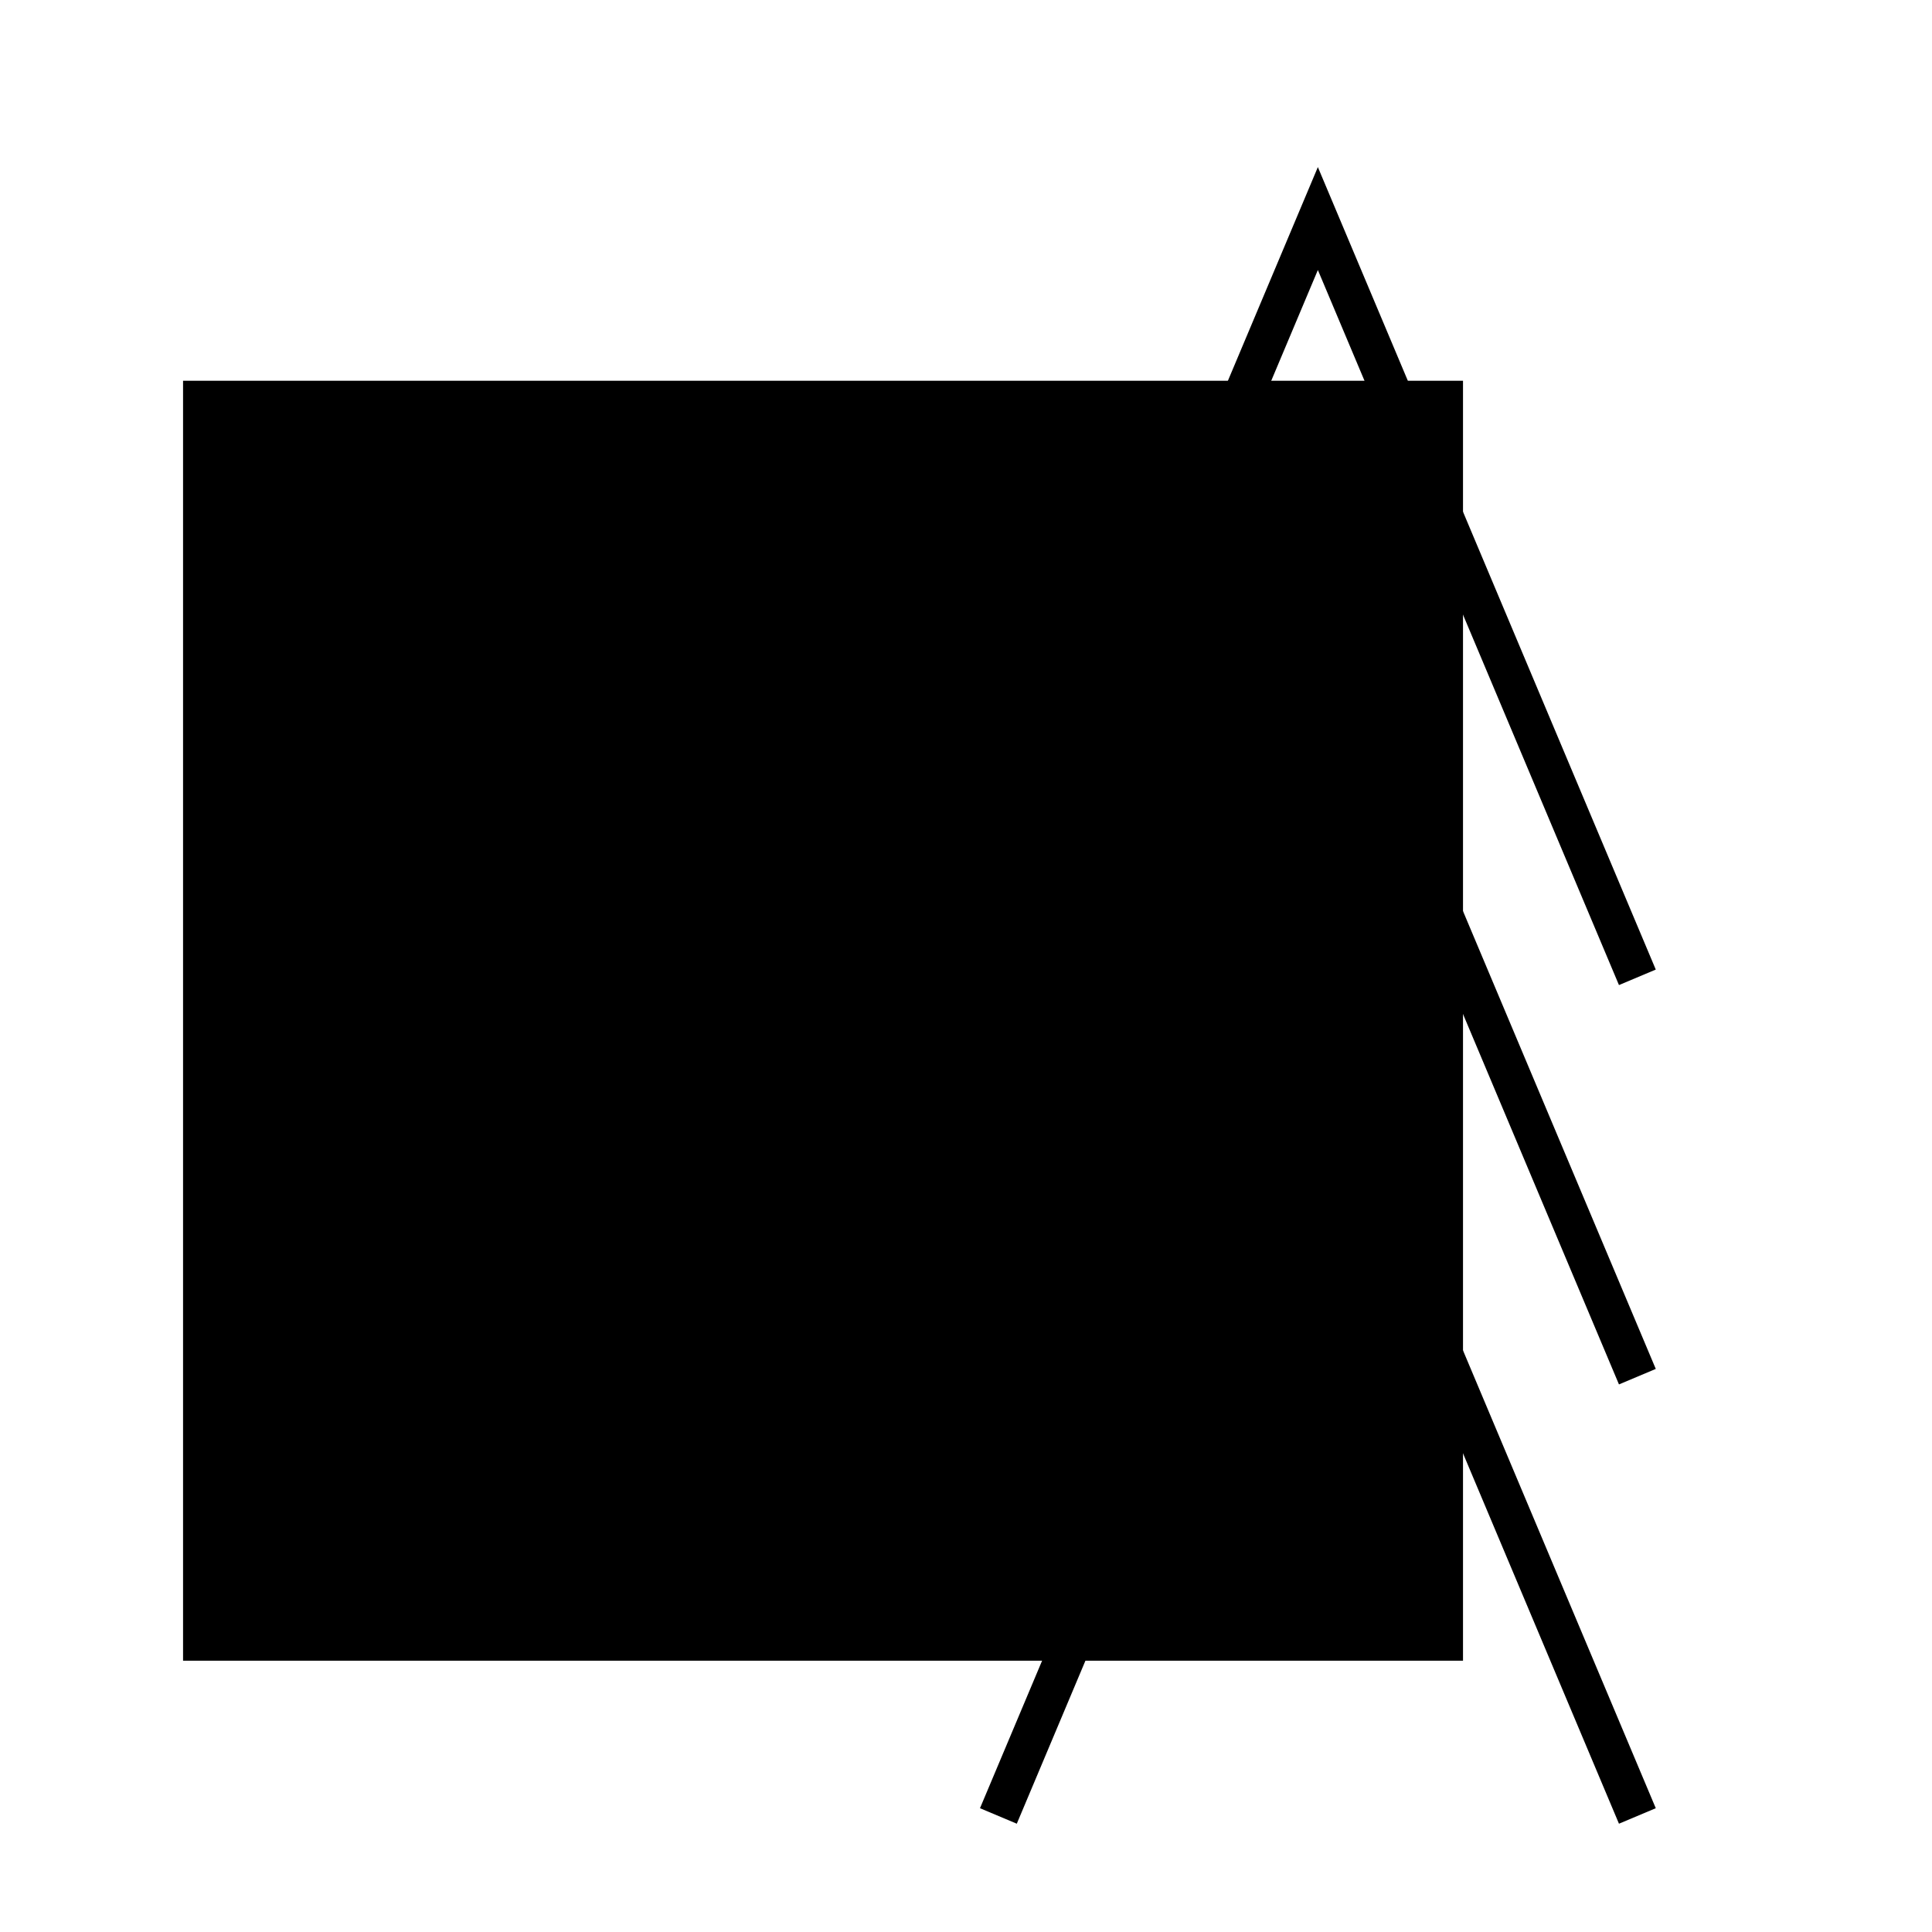 <?xml version="1.0" encoding="UTF-8" standalone="no"?>
<!-- Created with Inkscape (http://www.inkscape.org/) -->

<svg
   xmlns:dc="http://purl.org/dc/elements/1.1/"
   xmlns:cc="http://creativecommons.org/ns#"
   xmlns:rdf="http://www.w3.org/1999/02/22-rdf-syntax-ns#"
   xmlns:svg="http://www.w3.org/2000/svg"
   xmlns="http://www.w3.org/2000/svg"
   xmlns:sodipodi="http://sodipodi.sourceforge.net/DTD/sodipodi-0.dtd"
   xmlns:inkscape="http://www.inkscape.org/namespaces/inkscape"
   width="64mm"
   height="64mm"
   viewBox="0 0 64 64"
   version="1.1"
   id="svg3713"
   inkscape:version="0.92.2 (5c3e80d, 2017-08-06)"
   sodipodi:docname="belt-up-icon.svg"
   inkscape:export-filename="G:\Games\Factorio-Modded\Developement\SubTerra\src\graphics\icons\belt-up-icon-32.png"
   inkscape:export-xdpi="12.7"
   inkscape:export-ydpi="12.7">
  <defs
     id="defs3707" />
  <sodipodi:namedview
     id="base"
     pagecolor="#ffffff"
     bordercolor="#666666"
     borderopacity="1.0"
     inkscape:pageopacity="0.0"
     inkscape:pageshadow="2"
     inkscape:zoom="1.979899"
     inkscape:cx="133.4124"
     inkscape:cy="121.07837"
     inkscape:document-units="mm"
     inkscape:current-layer="layer1"
     showgrid="true"
     inkscape:window-width="1920"
     inkscape:window-height="1017"
     inkscape:window-x="-8"
     inkscape:window-y="-8"
     inkscape:window-maximized="1">
    <inkscape:grid
       type="xygrid"
       id="grid3715" />
  </sodipodi:namedview>
  <g
     inkscape:label="Layer 1"
     inkscape:groupmode="layer"
     id="layer1"
     transform="translate(0,-233)">
    <flowRoot
       xml:space="preserve"
       id="flowRoot3717"
       style="font-style:normal;font-variant:normal;font-weight:normal;font-stretch:normal;font-size:133.333px;line-height:1.25;font-family:sans-serif;-inkscape-font-specification:'sans-serif, Normal';font-variant-ligatures:normal;font-variant-caps:normal;font-variant-numeric:normal;font-feature-settings:normal;text-align:start;letter-spacing:0px;word-spacing:0px;writing-mode:lr-tb;text-anchor:start;fill:#000000;fill-opacity:1;stroke:none"
       transform="matrix(0.265,0,0,0.265,-4.536,234.512)"><flowRegion
         id="flowRegion3719"
         style="font-style:normal;font-variant:normal;font-weight:normal;font-stretch:normal;font-size:133.333px;font-family:sans-serif;-inkscape-font-specification:'sans-serif, Normal';font-variant-ligatures:normal;font-variant-caps:normal;font-variant-numeric:normal;font-feature-settings:normal;text-align:start;writing-mode:lr-tb;text-anchor:start"><rect
           id="rect3721"
           width="160"
           height="160"
           x="40"
           y="41.89"
           style="font-style:normal;font-variant:normal;font-weight:normal;font-stretch:normal;font-size:133.333px;font-family:sans-serif;-inkscape-font-specification:'sans-serif, Normal';font-variant-ligatures:normal;font-variant-caps:normal;font-variant-numeric:normal;font-feature-settings:normal;text-align:start;writing-mode:lr-tb;text-anchor:start" /></flowRegion><flowPara
         id="flowPara3723">B</flowPara></flowRoot>    <path
       style="fill:none;stroke:#000000;stroke-width:1.323;stroke-linecap:butt;stroke-linejoin:miter;stroke-miterlimit:4;stroke-dasharray:none;stroke-opacity:1"
       d="M 33.073,278.604 43.656,253.469 54.24,278.604"
       id="path3727"
       inkscape:connector-curvature="0"
       sodipodi:nodetypes="ccc" />
    <path
       style="fill:none;stroke:#000000;stroke-width:1.323;stroke-linecap:butt;stroke-linejoin:miter;stroke-miterlimit:4;stroke-dasharray:none;stroke-opacity:1"
       d="M 33.073,265.375 43.656,240.24 54.24,265.375"
       id="path3727-7"
       inkscape:connector-curvature="0"
       sodipodi:nodetypes="ccc" />
    <path
       style="fill:none;stroke:#000000;stroke-width:1.323;stroke-linecap:butt;stroke-linejoin:miter;stroke-miterlimit:4;stroke-dasharray:none;stroke-opacity:1"
       d="M 33.073,293.156 43.656,268.021 54.24,293.156"
       id="path3727-2"
       inkscape:connector-curvature="0"
       sodipodi:nodetypes="ccc" />
  </g>
</svg>
